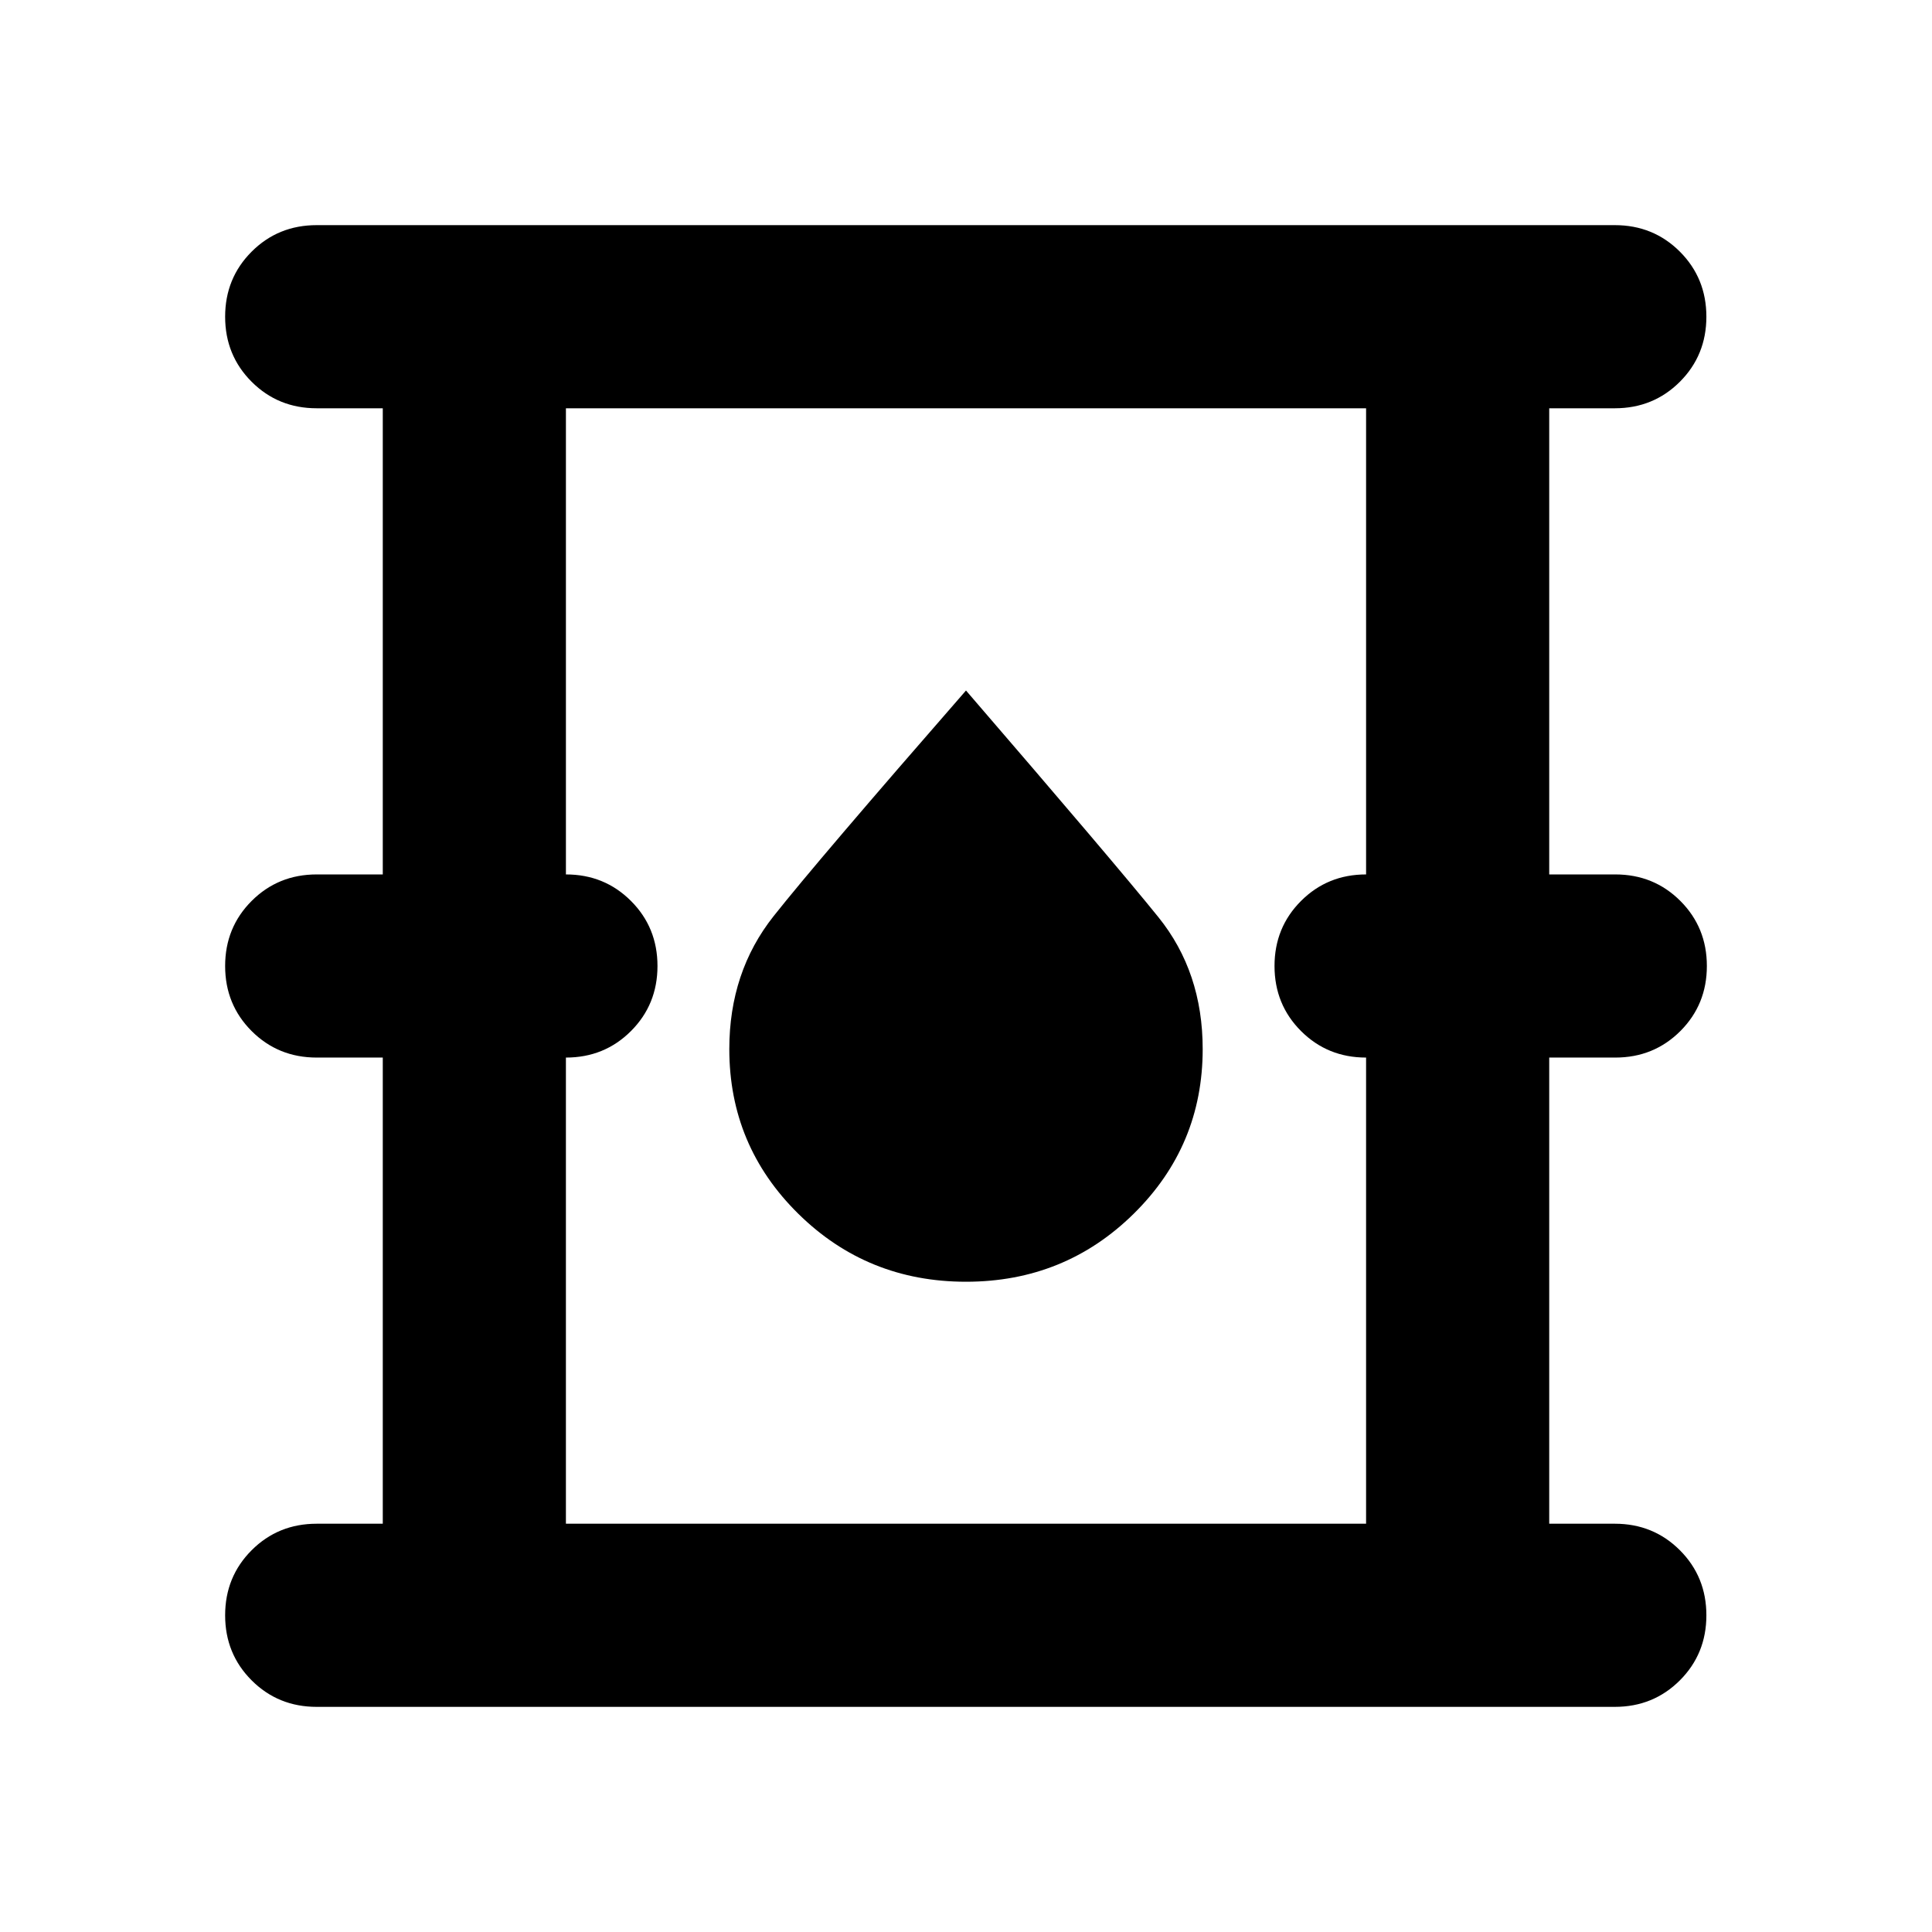 <svg xmlns="http://www.w3.org/2000/svg" height="24" viewBox="0 -960 960 960" width="24"><path d="M157.37-111.87q-19.15 0-32.33-13.17-13.17-13.18-13.17-32.33t13.17-32.33q13.18-13.17 32.33-13.17h32.83V-434.5h-32.83q-19.15 0-32.33-13.17-13.17-13.18-13.17-32.33t13.17-32.33q13.18-13.17 32.33-13.17h32.83v-231.63h-32.83q-19.15 0-32.33-13.17-13.17-13.18-13.17-32.33t13.17-32.33q13.18-13.17 32.33-13.17h645.02q19.15 0 32.33 13.17 13.17 13.18 13.17 32.33t-13.17 32.33q-13.18 13.17-32.33 13.17H769.8v231.63h32.83q19.15 0 32.33 13.17 13.17 13.18 13.17 32.33t-13.17 32.33q-13.18 13.17-32.33 13.17H769.8v231.63h32.59q19.15 0 32.33 13.17 13.17 13.18 13.17 32.33t-13.17 32.33q-13.18 13.17-32.33 13.17H157.37Zm123.83-91h397.6V-434.5q-19.15 0-32.32-13.17Q633.3-460.85 633.3-480t13.18-32.33q13.17-13.17 32.32-13.17v-231.63H281.2v231.63q19.15 0 32.32 13.17Q326.7-499.15 326.7-480t-13.18 32.33q-13.17 13.17-32.32 13.17v231.63ZM480-323.11q49.04 0 83.33-33.78 34.28-33.78 34.28-81.83 0-38.28-22.02-65.56-22.02-27.29-95.59-112.61-73.57 84.32-95.59 112.11-22.02 27.78-22.02 66.06 0 48.05 34.28 81.83 34.29 33.78 83.33 33.78ZM281.2-202.87v-554.26 554.26Z"/></svg>